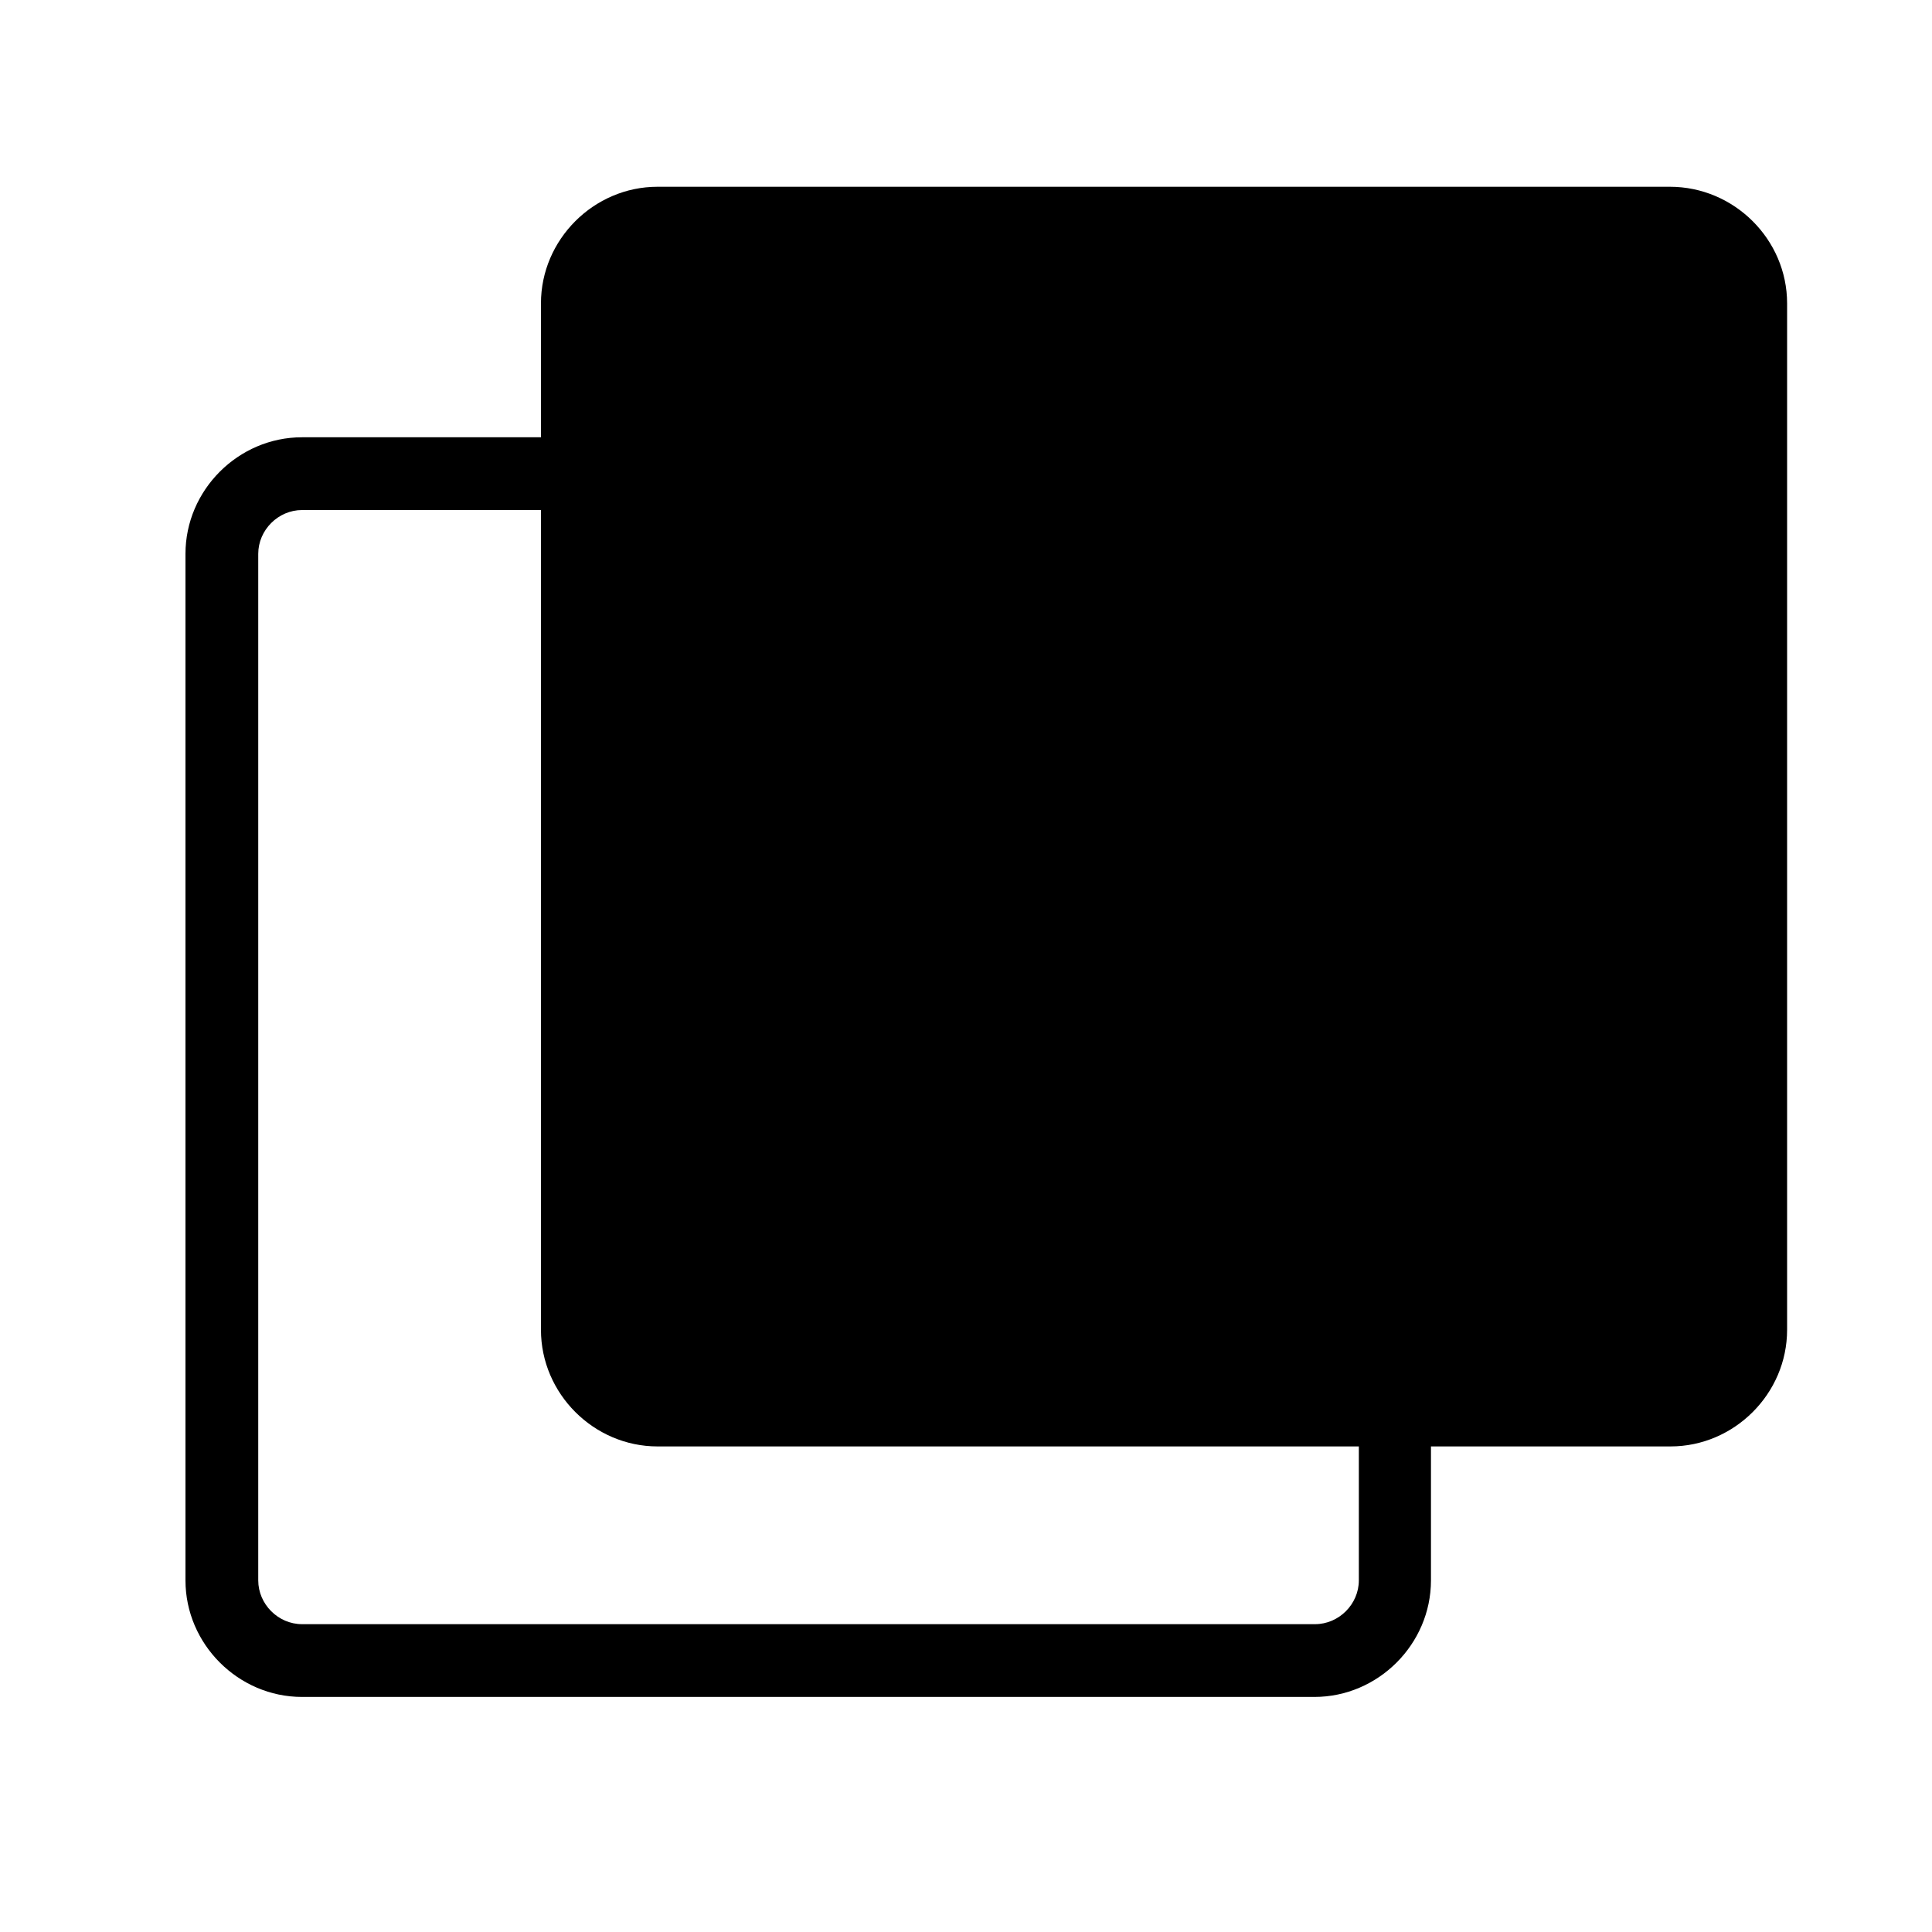 <svg
  xmlns="http://www.w3.org/2000/svg"
  x="0"
  y="0"
  enableBackground="new 0 0 300 300"
  version="1.1"
  viewBox="0 0 300 300"
  xmlSpace="preserve"
>
  <path d="M204.2 79.2c3.7 0 6.8 3.1 6.8 6.8v159.4c0 3.7-3.1 6.8-6.8 6.8H46.9c-3.7 0-6.8-3.1-6.8-6.8V86c0-3.7 3.1-6.8 6.8-6.8h157.3m0-11.3H46.9c-9.9 0-18.1 8.2-18.1 18.1v159.4c0 9.9 8.2 18.1 18.1 18.1h157.2c9.9 0 18.1-8.2 18.1-18.1V86c.1-9.9-8.1-18.1-18-18.1z" />
  <path d="M277.5 47.1v159.4c0 9.9-8.2 18.1-18.1 18.1H102.1c-9.9 0-18.1-8.2-18.1-18.1V47.1c0-9.9 8.2-18.1 18.1-18.1h157.2c10 0 18.2 8.2 18.2 18.1z" />
  <path
    d="M232.4 113.7h-39.1V74.6c0-4.8-3.9-8.7-8.7-8.7h-8.7c-4.8 0-8.7 3.9-8.7 8.7v39.1h-39.1c-4.8 0-8.7 3.9-8.7 8.7v8.7c0 4.8 3.9 8.7 8.7 8.7h39.1v39.1c0 4.8 3.9 8.7 8.7 8.7h8.7c4.8 0 8.7-3.9 8.7-8.7v-39.1h39.1c4.8 0 8.7-3.9 8.7-8.7v-8.7c0-4.8-3.9-8.7-8.7-8.7z"
    className="st0"
  />
</svg>